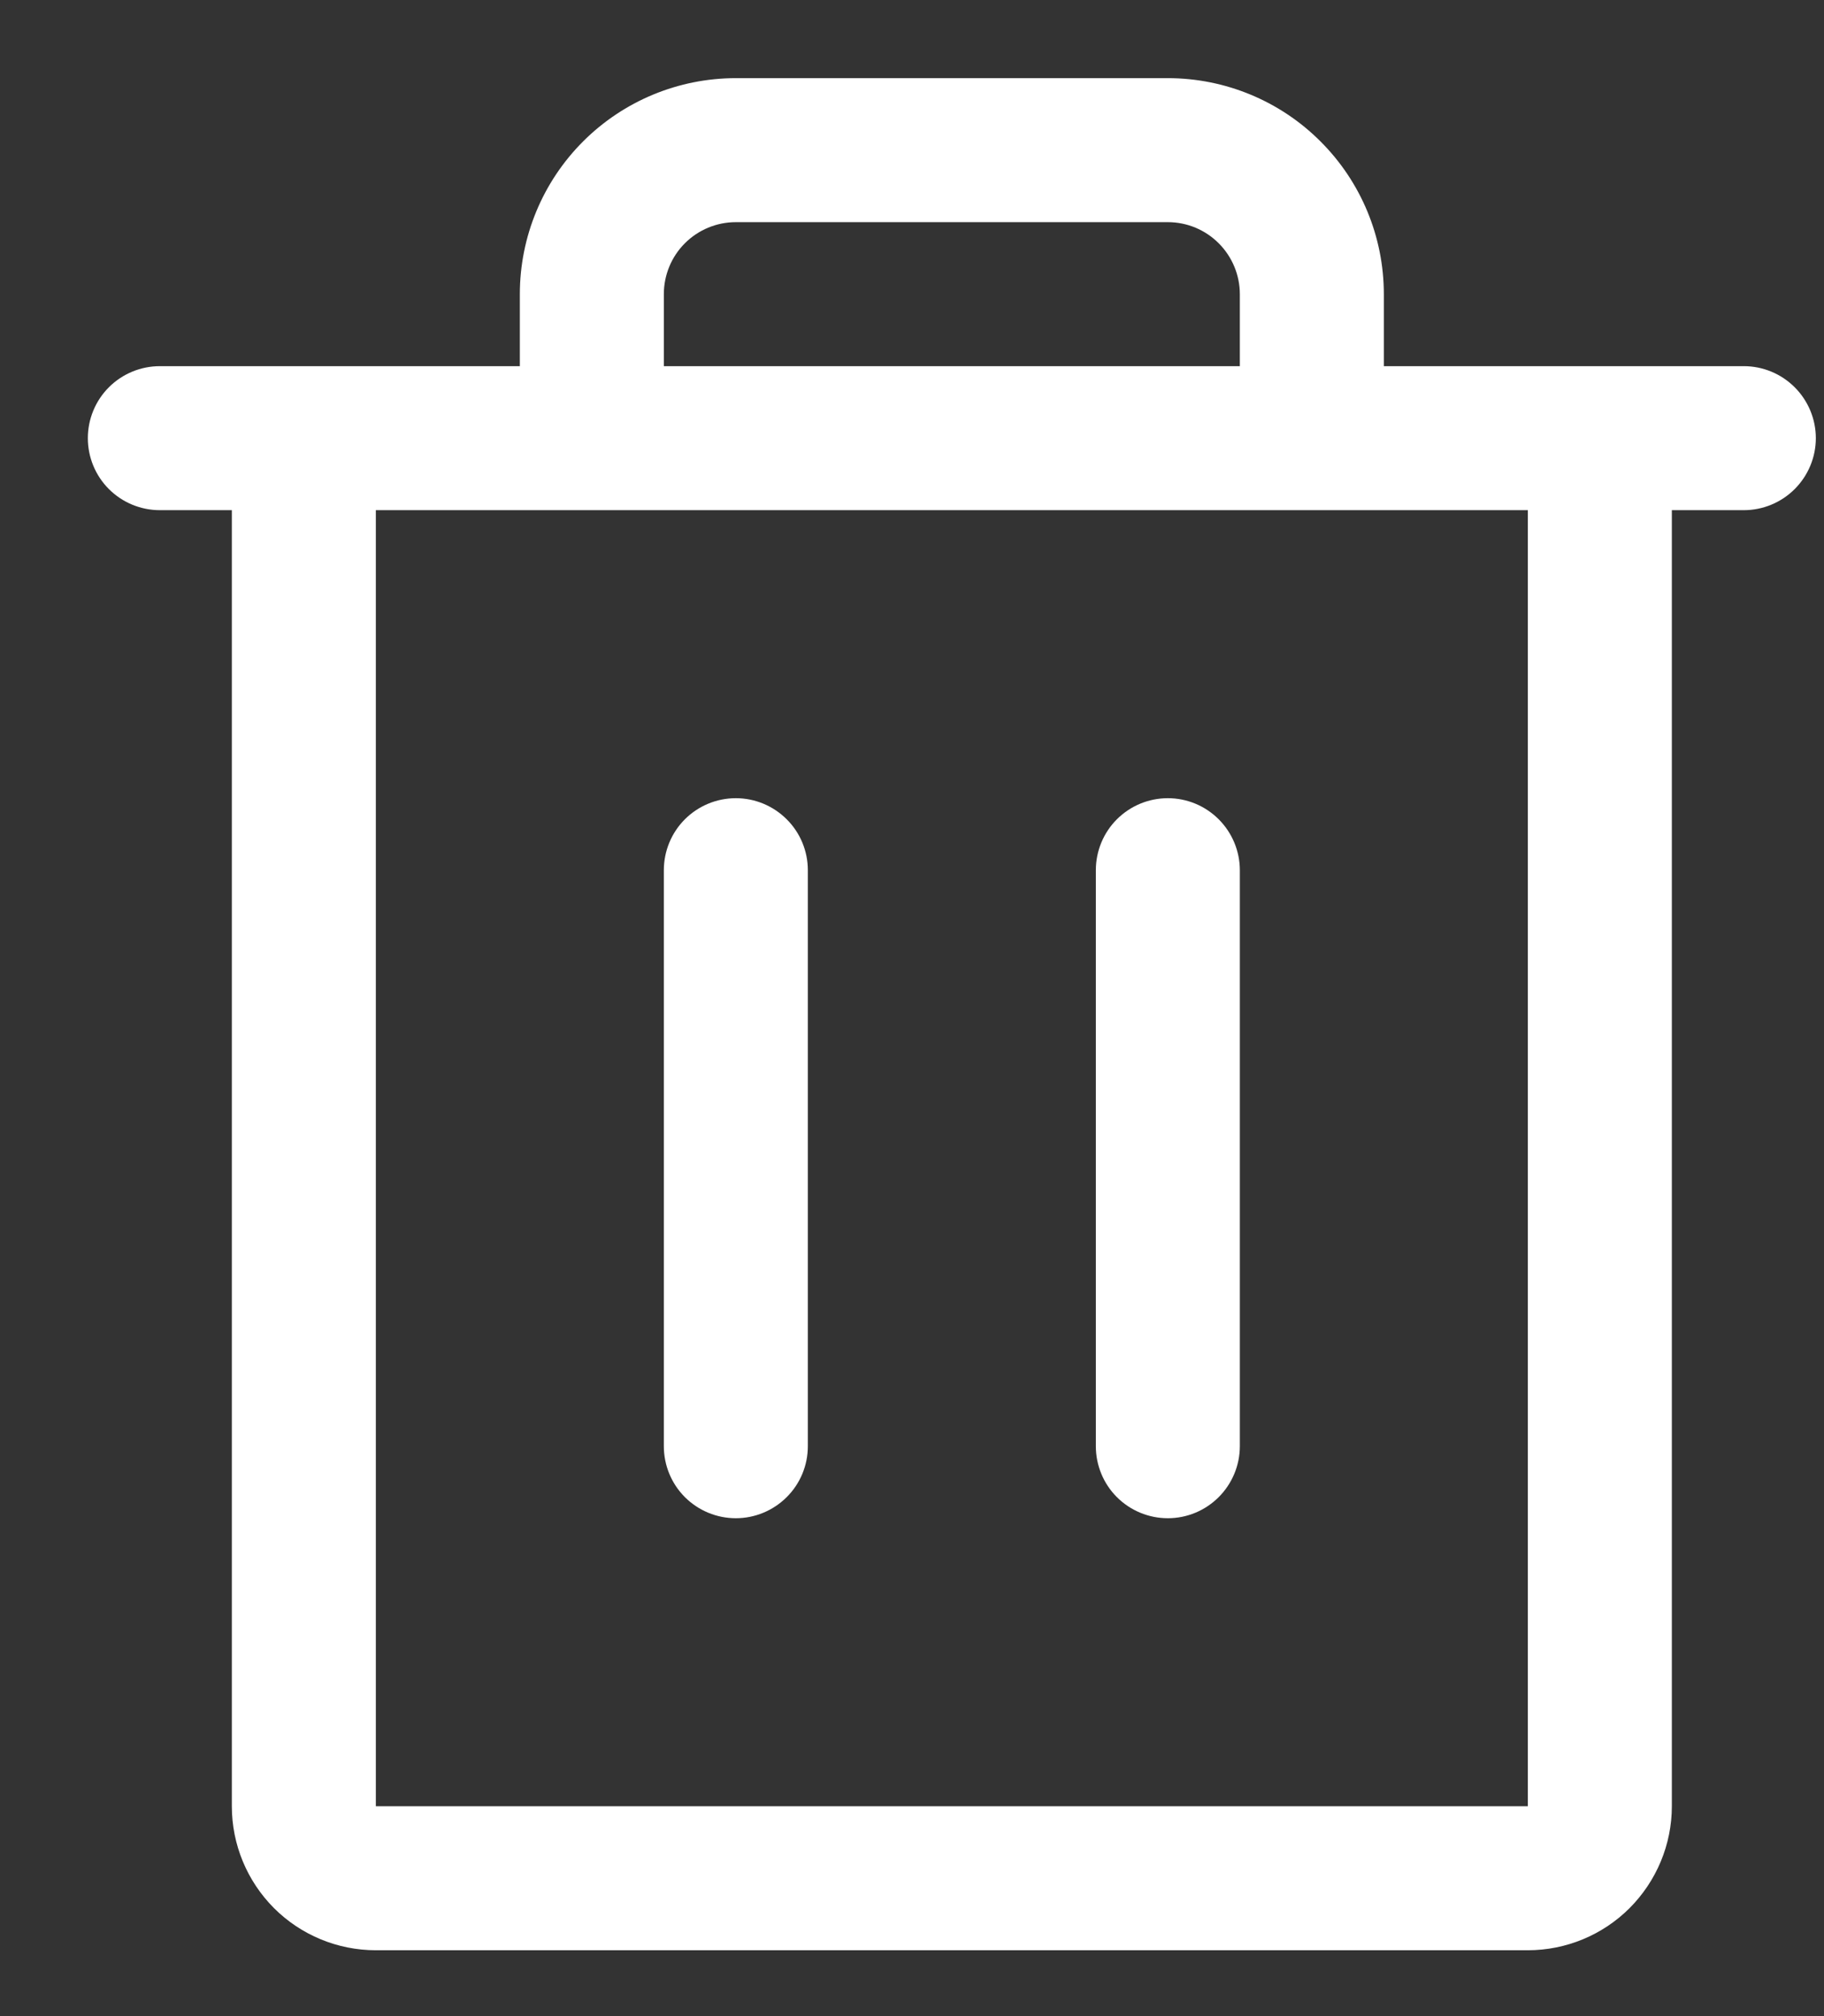 <svg width="19" height="21" viewBox="0 0 19 21" fill="none" xmlns="http://www.w3.org/2000/svg">
<rect x="0" y="0" width="19" height="21" fill="#333333" stroke="none"/>
<path d="M18.165 3.814H14.415V3.064C14.415 2.467 14.178 1.895 13.755 1.473C13.334 1.051 12.761 0.814 12.165 0.814H7.665C7.068 0.814 6.496 1.051 6.074 1.473C5.652 1.895 5.415 2.467 5.415 3.064V3.814H1.665C1.466 3.814 1.275 3.893 1.134 4.034C0.994 4.174 0.915 4.365 0.915 4.564C0.915 4.763 0.994 4.954 1.134 5.094C1.275 5.235 1.466 5.314 1.665 5.314H2.415V18.814C2.415 19.212 2.573 19.593 2.854 19.875C3.135 20.156 3.517 20.314 3.915 20.314H15.915C16.312 20.314 16.694 20.156 16.975 19.875C17.256 19.593 17.415 19.212 17.415 18.814V5.314H18.165C18.363 5.314 18.554 5.235 18.695 5.094C18.835 4.954 18.915 4.763 18.915 4.564C18.915 4.365 18.835 4.174 18.695 4.034C18.554 3.893 18.363 3.814 18.165 3.814ZM6.915 3.064C6.915 2.865 6.994 2.674 7.134 2.534C7.275 2.393 7.466 2.314 7.665 2.314H12.165C12.364 2.314 12.554 2.393 12.695 2.534C12.835 2.674 12.915 2.865 12.915 3.064V3.814H6.915V3.064ZM15.915 18.814H3.915V5.314H15.915V18.814ZM8.415 9.064V15.064C8.415 15.263 8.336 15.454 8.195 15.594C8.054 15.735 7.863 15.814 7.665 15.814C7.466 15.814 7.275 15.735 7.134 15.594C6.994 15.454 6.915 15.263 6.915 15.064V9.064C6.915 8.865 6.994 8.674 7.134 8.534C7.275 8.393 7.466 8.314 7.665 8.314C7.863 8.314 8.054 8.393 8.195 8.534C8.336 8.674 8.415 8.865 8.415 9.064ZM12.915 9.064V15.064C12.915 15.263 12.835 15.454 12.695 15.594C12.554 15.735 12.364 15.814 12.165 15.814C11.966 15.814 11.775 15.735 11.634 15.594C11.494 15.454 11.415 15.263 11.415 15.064V9.064C11.415 8.865 11.494 8.674 11.634 8.534C11.775 8.393 11.966 8.314 12.165 8.314C12.364 8.314 12.554 8.393 12.695 8.534C12.835 8.674 12.915 8.865 12.915 9.064Z" fill="white"/>
</svg>
